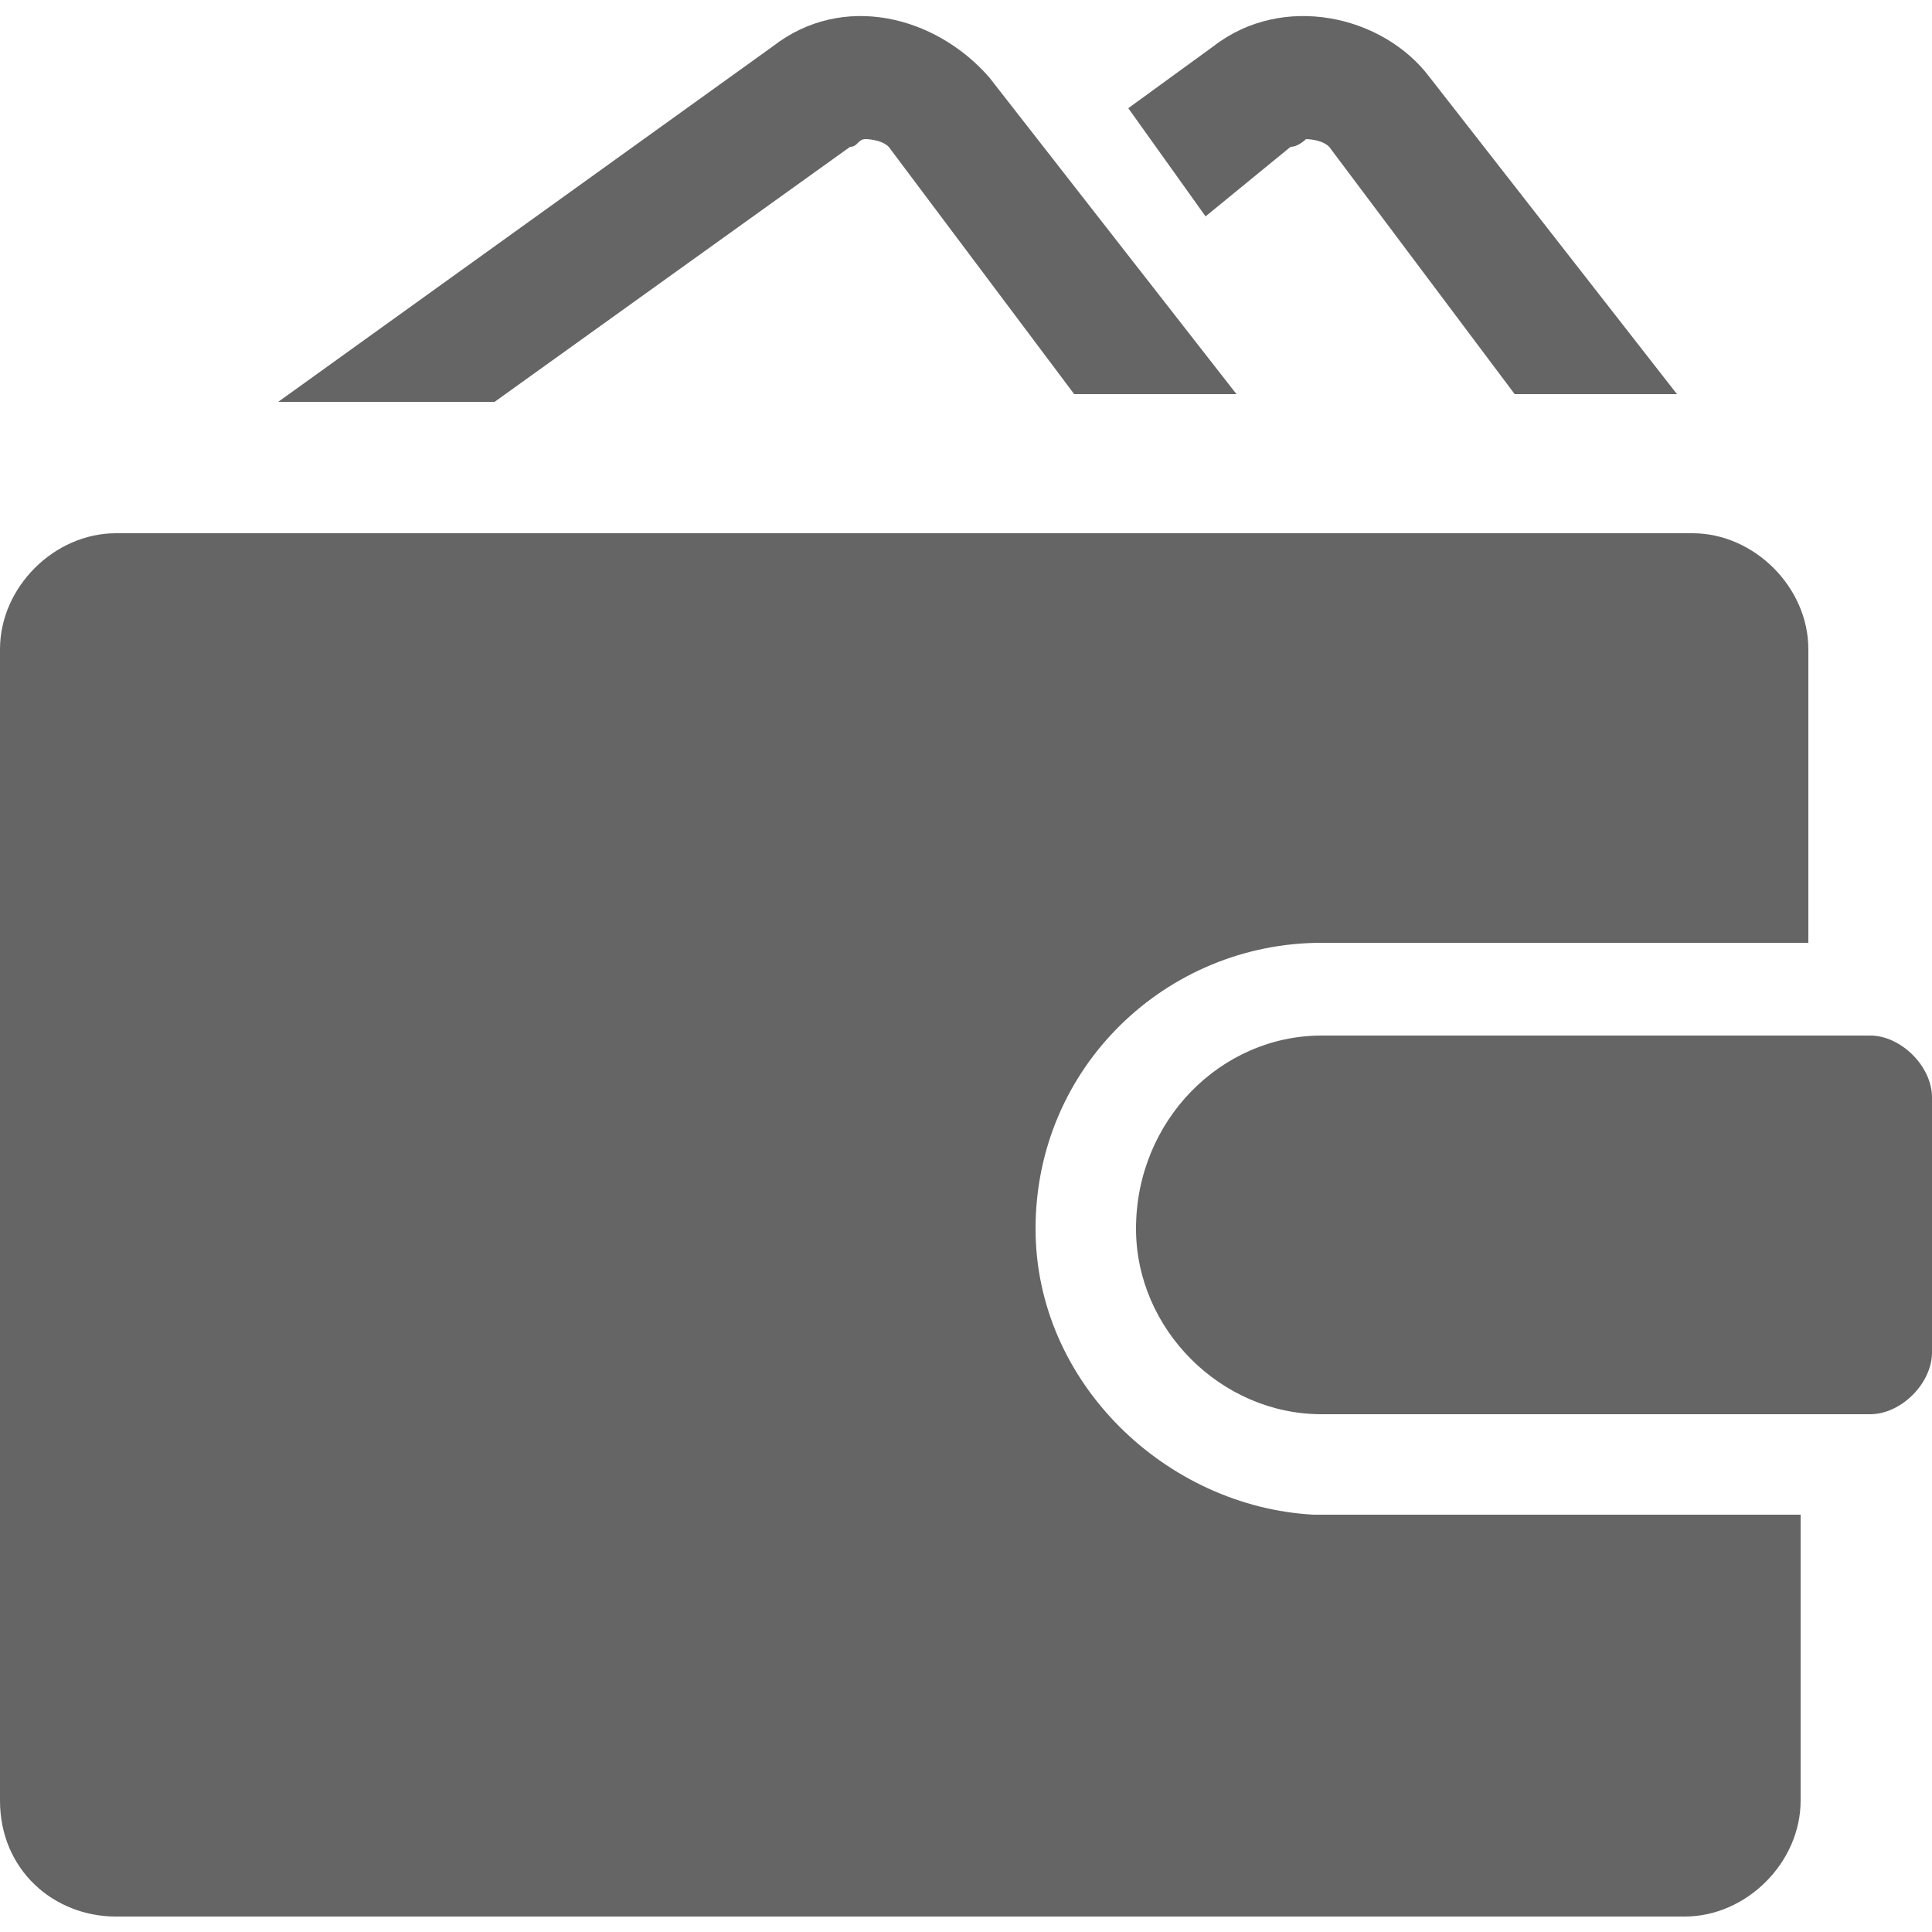 <?xml version="1.0" encoding="utf-8"?>
<!-- Generator: Adobe Illustrator 22.0.1, SVG Export Plug-In . SVG Version: 6.00 Build 0)  -->
<svg version="1.1"
	 id="Слой_1" shape-rendering="geometricPrecision" text-rendering="geometricPrecision" image-rendering="optimizeQuality"
	 xmlns="http://www.w3.org/2000/svg" xmlns:xlink="http://www.w3.org/1999/xlink" x="0px" y="0px" viewBox="0 0 25 25"
	 enable-background="new 0 0 25 25" xml:space="preserve">
<g id="Слой_x0020_1">
	<g id="_1122059310672">
		<g>
			<g>
				<g>
					<path fill="#656565" d="M16.7,1.9c0.1,0,0.2-0.1,0.2-0.1s0.2,0,0.3,0.1l2.4,3.2h2.1L18.5,1c-0.6-0.8-1.9-1.1-2.8-0.4l-1.1,0.8
						l1,1.4L16.7,1.9z"/>
					<path fill="#656565" d="M11,1.9c0.1,0,0.1-0.1,0.2-0.1c0,0,0.2,0,0.3,0.1l2.4,3.2h2.1L12.8,1c-0.7-0.8-1.9-1.1-2.8-0.4L3.6,5.2
						h2.8L11,1.9z"/>
					<path fill="#656565" d="M13.4,15.9c0-2.1,1.7-3.7,3.7-3.7h6.3V8.4c0-0.8-0.7-1.5-1.5-1.5H1.5C0.7,6.9,0,7.6,0,8.4v14.9
						c0,0.9,0.7,1.5,1.5,1.5h20.3c0.8,0,1.5-0.7,1.5-1.5v-3.7h-6.3C15.1,19.5,13.4,17.9,13.4,15.9z"/>
					<path fill="#656565" d="M24.2,13.4h-7.1c-1.3,0-2.4,1.1-2.4,2.5c0,1.3,1.1,2.4,2.4,2.4h7.1c0.4,0,0.8-0.4,0.8-0.8v-3.3
						C25,13.8,24.6,13.4,24.2,13.4z"/>
				</g>
			</g>
		</g>
	</g>
</g>
</svg>
